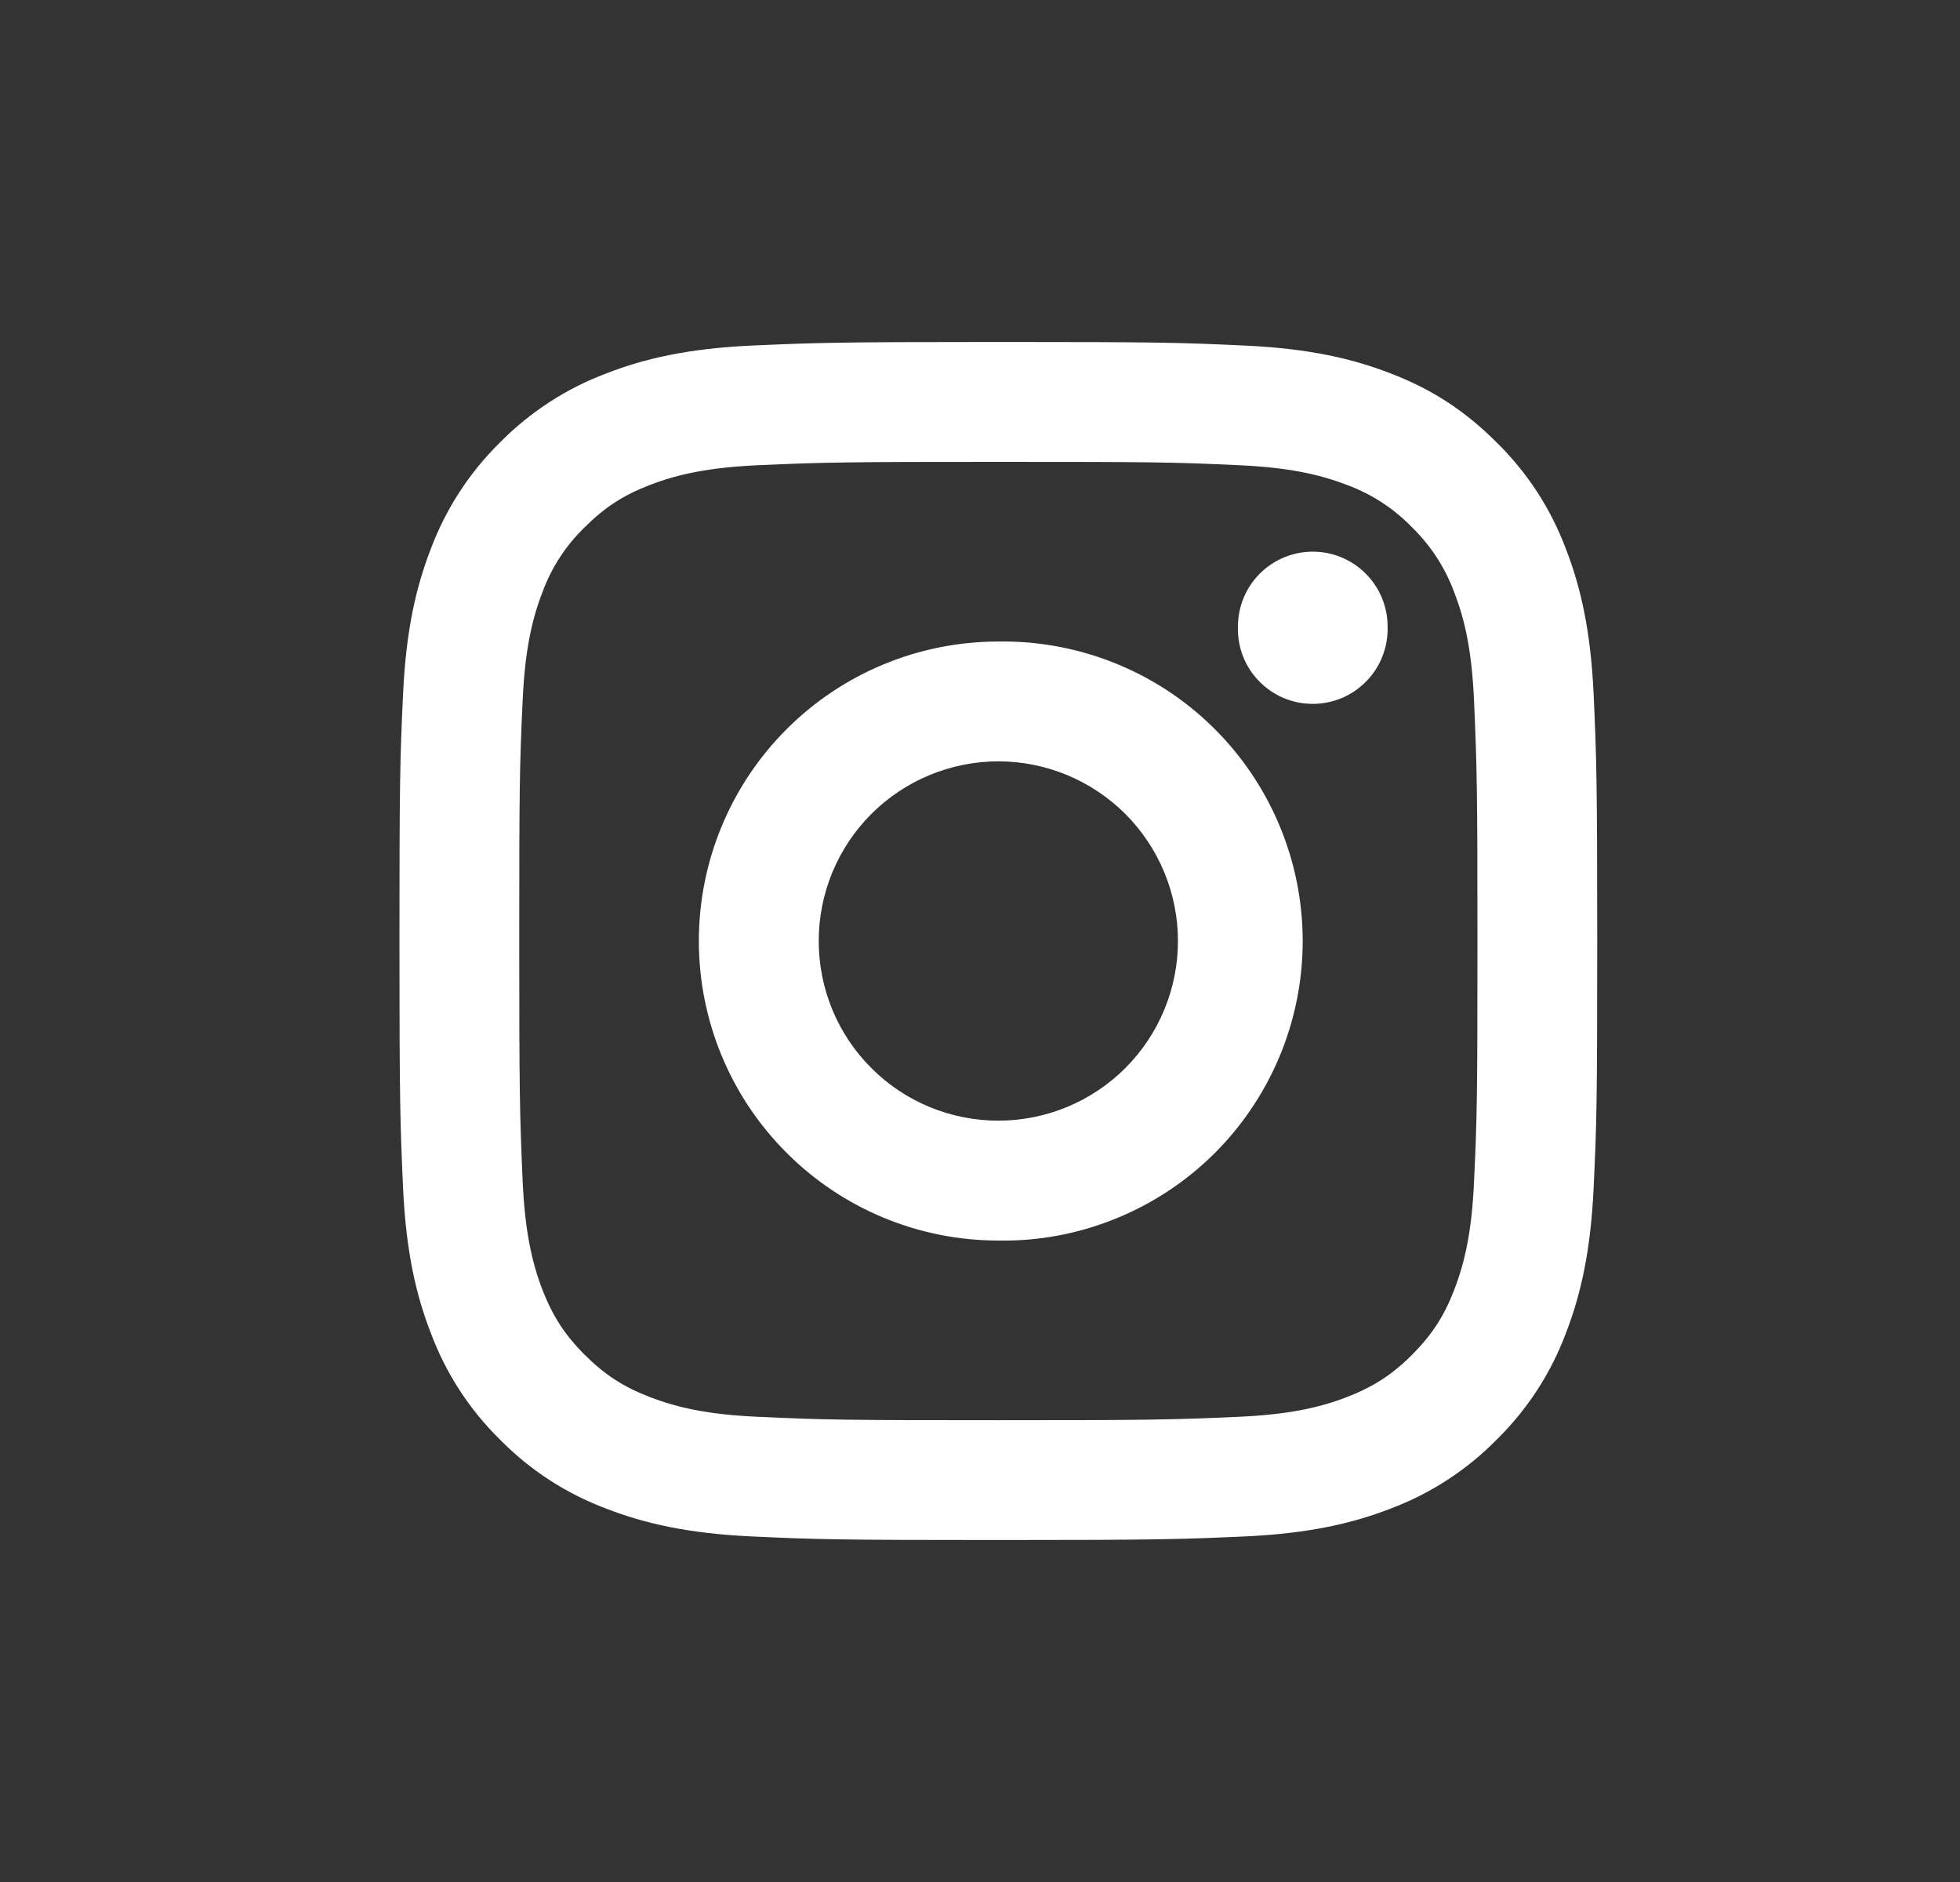 <svg width="25" height="24" viewBox="0 0 25 24" fill="none" xmlns="http://www.w3.org/2000/svg">
<rect x="0" y="0" width="25" height="24" fill="#333333" stroke="none"/>
<g clip-path="url(#clip0_298_6)">
<g clip-path="url(#clip1_298_6)">
<path d="M12.734 9.709C12.433 9.709 12.135 9.769 11.857 9.884C11.579 9.999 11.326 10.168 11.114 10.38C10.901 10.593 10.732 10.846 10.617 11.124C10.502 11.402 10.443 11.7 10.443 12C10.443 12.301 10.502 12.599 10.617 12.877C10.732 13.155 10.901 13.408 11.114 13.62C11.326 13.833 11.579 14.002 11.857 14.117C12.135 14.232 12.433 14.291 12.734 14.291C13.341 14.291 13.924 14.05 14.354 13.62C14.783 13.191 15.025 12.608 15.025 12C15.025 11.393 14.783 10.81 14.354 10.38C13.924 9.951 13.341 9.709 12.734 9.709ZM12.734 8.181C13.241 8.173 13.744 8.266 14.214 8.454C14.685 8.642 15.114 8.922 15.475 9.278C15.836 9.633 16.123 10.057 16.319 10.525C16.515 10.992 16.616 11.494 16.616 12.001C16.616 12.508 16.515 13.009 16.319 13.477C16.123 13.944 15.836 14.368 15.475 14.724C15.114 15.079 14.685 15.359 14.214 15.547C13.744 15.736 13.241 15.829 12.734 15.82C11.721 15.82 10.749 15.418 10.033 14.701C9.316 13.985 8.914 13.014 8.914 12C8.914 10.987 9.316 10.016 10.033 9.299C10.749 8.583 11.721 8.181 12.734 8.181ZM17.699 7.99C17.703 8.118 17.681 8.246 17.635 8.365C17.589 8.485 17.519 8.594 17.43 8.685C17.341 8.777 17.235 8.851 17.117 8.901C16.999 8.95 16.872 8.976 16.744 8.976C16.616 8.976 16.489 8.95 16.372 8.901C16.254 8.851 16.147 8.777 16.058 8.685C15.969 8.594 15.899 8.485 15.853 8.365C15.807 8.246 15.786 8.118 15.79 7.99C15.79 7.737 15.89 7.494 16.069 7.315C16.248 7.136 16.491 7.035 16.745 7.035C16.998 7.035 17.241 7.136 17.42 7.315C17.599 7.494 17.699 7.737 17.699 7.99ZM12.734 5.89C10.844 5.89 10.536 5.894 9.657 5.933C9.057 5.962 8.656 6.042 8.283 6.187C7.952 6.315 7.713 6.469 7.458 6.724C7.218 6.955 7.035 7.237 6.92 7.549C6.775 7.923 6.695 8.324 6.667 8.923C6.627 9.766 6.623 10.061 6.623 12C6.623 13.89 6.628 14.199 6.667 15.078C6.696 15.676 6.776 16.078 6.92 16.451C7.05 16.783 7.203 17.022 7.457 17.276C7.714 17.532 7.953 17.686 8.282 17.813C8.659 17.959 9.061 18.04 9.657 18.067C10.5 18.107 10.795 18.111 12.734 18.111C14.624 18.111 14.933 18.106 15.812 18.067C16.409 18.039 16.812 17.959 17.185 17.814C17.515 17.685 17.756 17.532 18.01 17.278C18.267 17.02 18.42 16.781 18.547 16.453C18.693 16.076 18.774 15.673 18.801 15.078C18.841 14.235 18.845 13.94 18.845 12C18.845 10.11 18.84 9.802 18.801 8.923C18.773 8.325 18.693 7.922 18.547 7.549C18.432 7.238 18.248 6.956 18.01 6.724C17.779 6.485 17.497 6.301 17.185 6.186C16.811 6.041 16.409 5.961 15.812 5.933C14.969 5.893 14.674 5.89 12.734 5.89ZM12.734 4.361C14.81 4.361 15.069 4.369 15.883 4.407C16.697 4.445 17.25 4.573 17.738 4.762C18.242 4.956 18.667 5.219 19.091 5.643C19.48 6.025 19.781 6.487 19.972 6.997C20.161 7.483 20.289 8.037 20.327 8.851C20.363 9.666 20.373 9.925 20.373 12.001C20.373 14.076 20.365 14.335 20.327 15.149C20.289 15.963 20.161 16.516 19.972 17.004C19.781 17.514 19.48 17.976 19.092 18.357C18.71 18.746 18.248 19.046 17.738 19.238C17.251 19.427 16.696 19.555 15.883 19.593C15.069 19.629 14.81 19.639 12.734 19.639C10.659 19.639 10.4 19.631 9.585 19.593C8.772 19.555 8.218 19.427 7.731 19.238C7.221 19.047 6.759 18.747 6.377 18.358C5.988 17.976 5.688 17.514 5.497 17.004C5.307 16.517 5.179 15.962 5.141 15.149C5.105 14.335 5.095 14.076 5.095 12C5.095 9.925 5.103 9.666 5.141 8.851C5.179 8.037 5.307 7.484 5.496 6.997C5.688 6.487 5.988 6.025 6.377 5.643C6.759 5.255 7.221 4.955 7.731 4.763C8.218 4.573 8.771 4.445 9.585 4.407C10.4 4.371 10.659 4.361 12.735 4.361H12.734Z" fill="white"/>
</g>
</g>
<defs>
<clipPath id="clip0_298_6">
<rect width="24" height="24" fill="white" transform="translate(0.734)"/>
</clipPath>
<clipPath id="clip1_298_6">
<rect width="24" height="24" fill="white" transform="translate(0.734)"/>
</clipPath>
</defs>
</svg>
